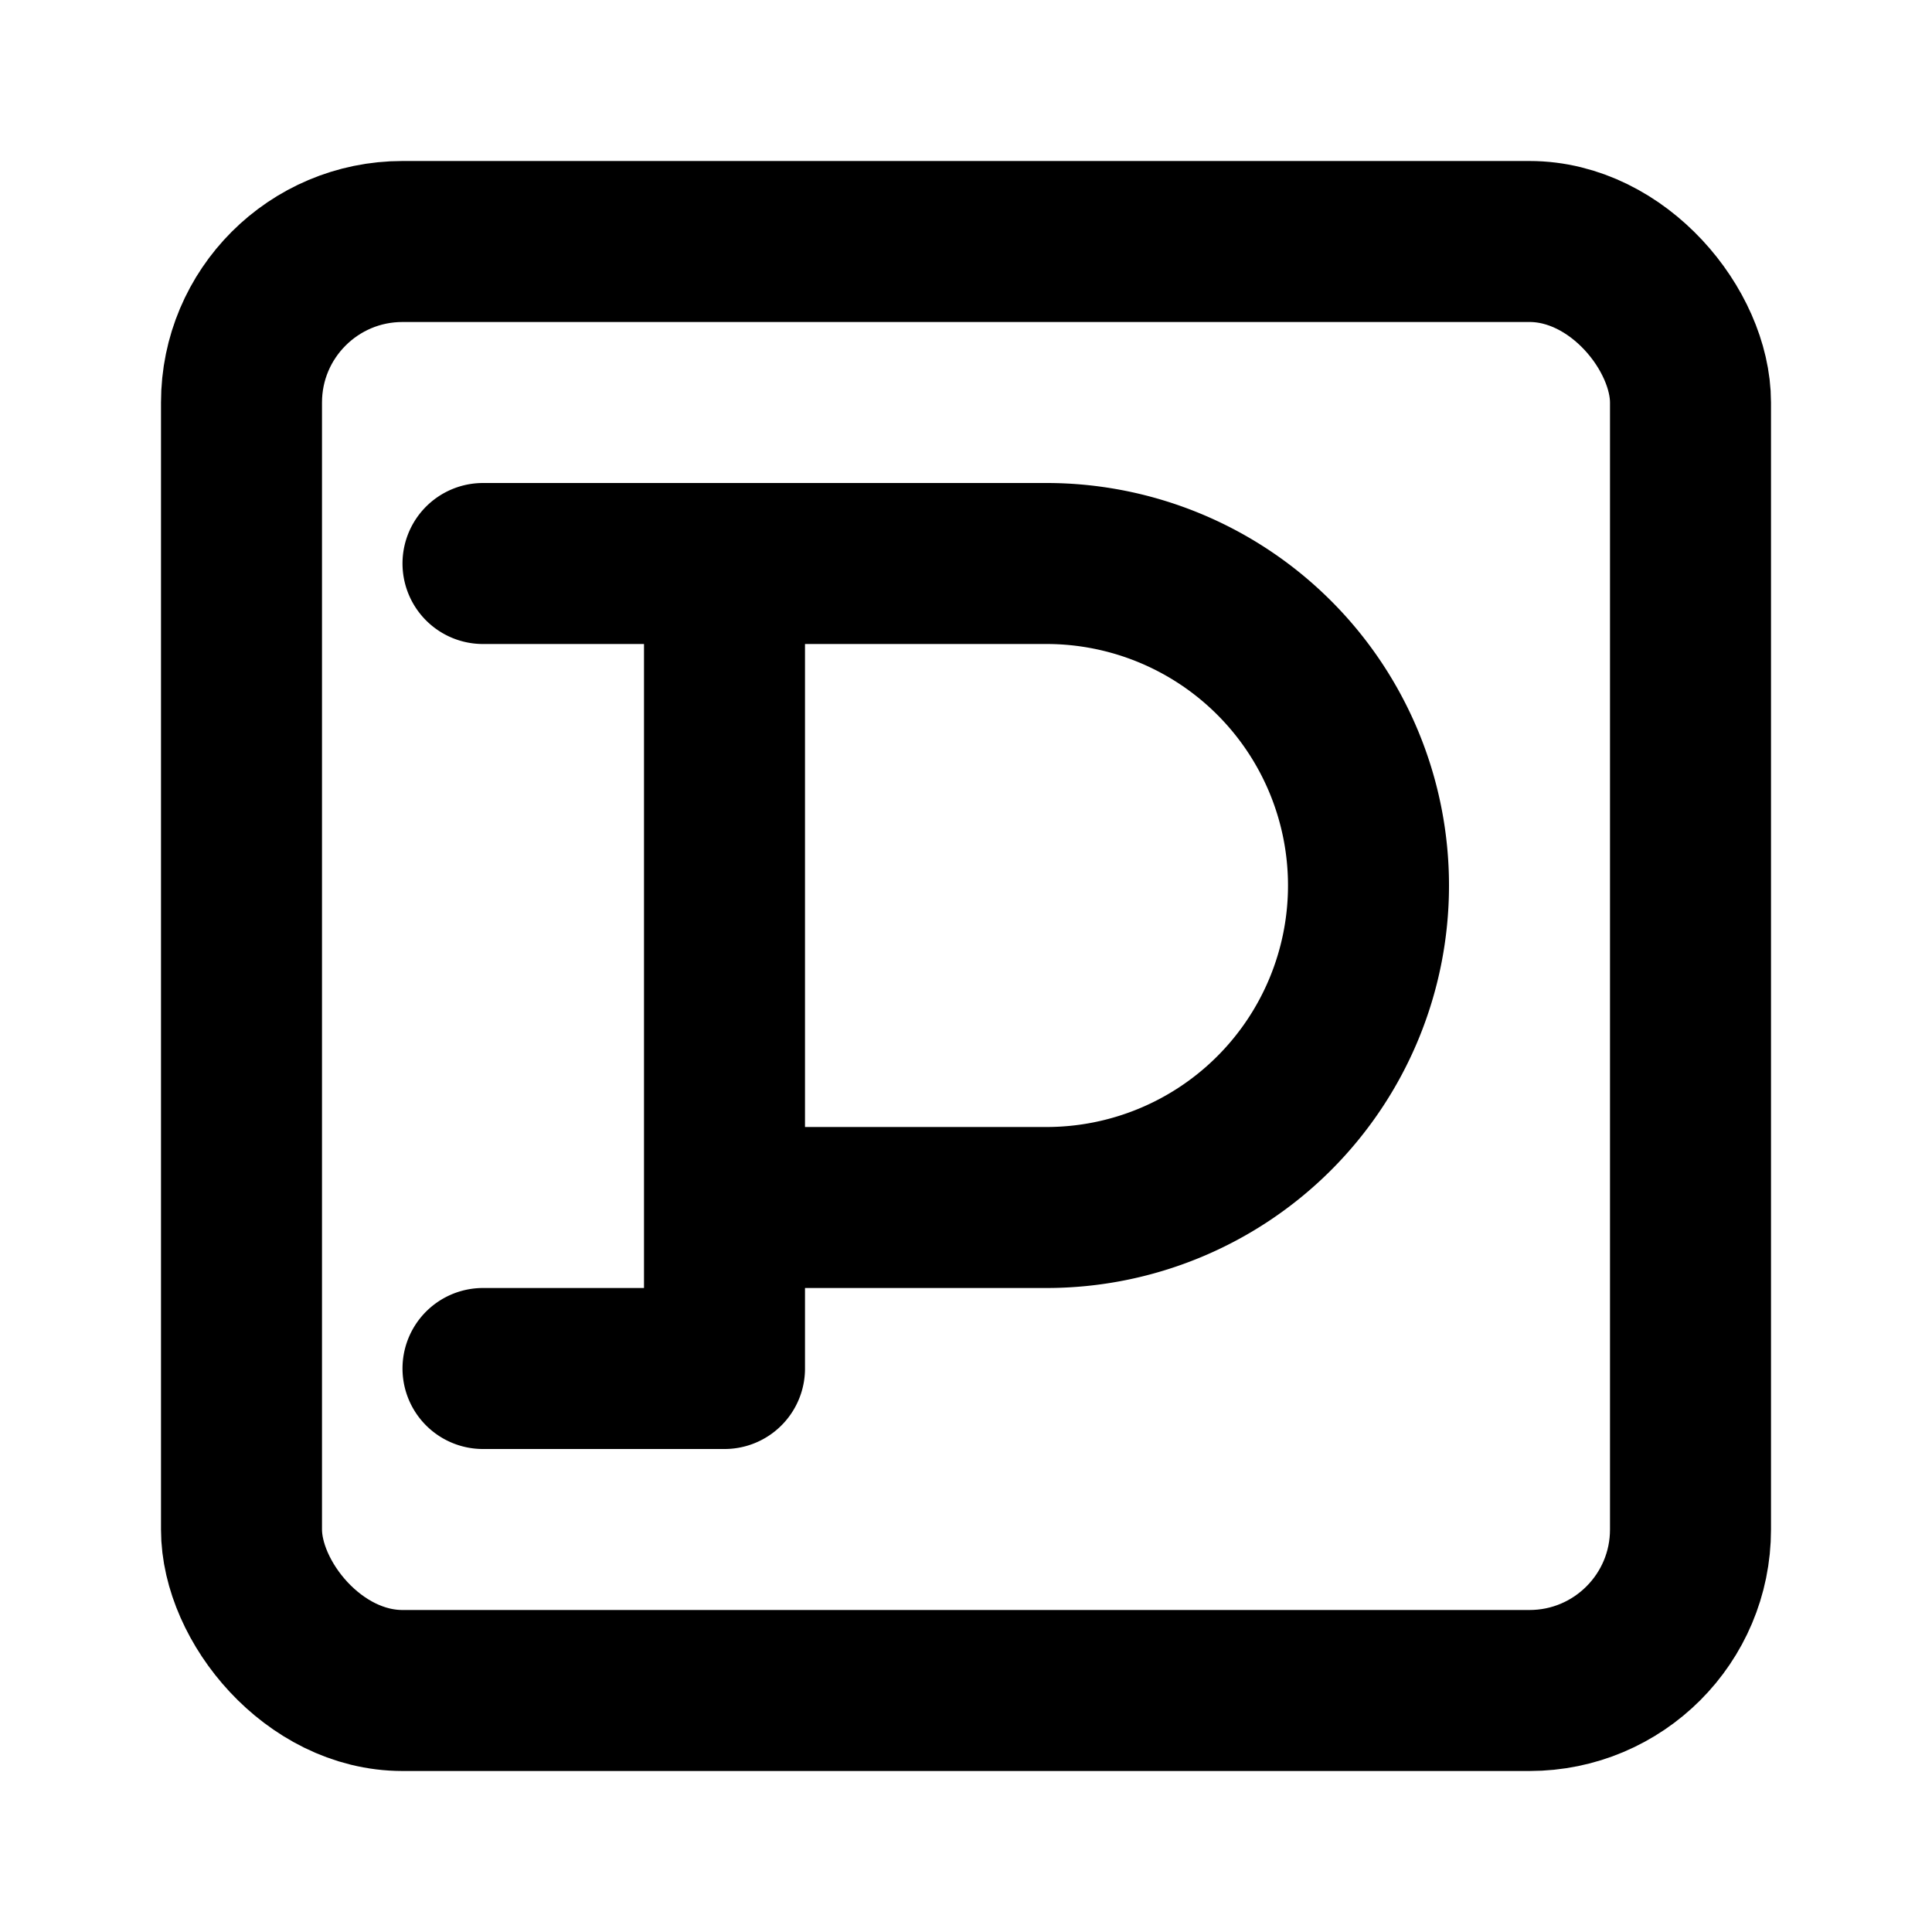 <svg width="24" height="24" viewBox="0 0 24 24" fill="none" xmlns="http://www.w3.org/2000/svg">
  <path d="M9 17V7h4a4 4 0 0 1 0 8h-4m0-8H6m3 0v10m0 0H6" stroke="currentColor" stroke-width="2" stroke-linecap="round" stroke-linejoin="round"/>
  <rect x="3" y="3" width="18" height="18" rx="2" stroke="currentColor" stroke-width="2"/>
</svg>

